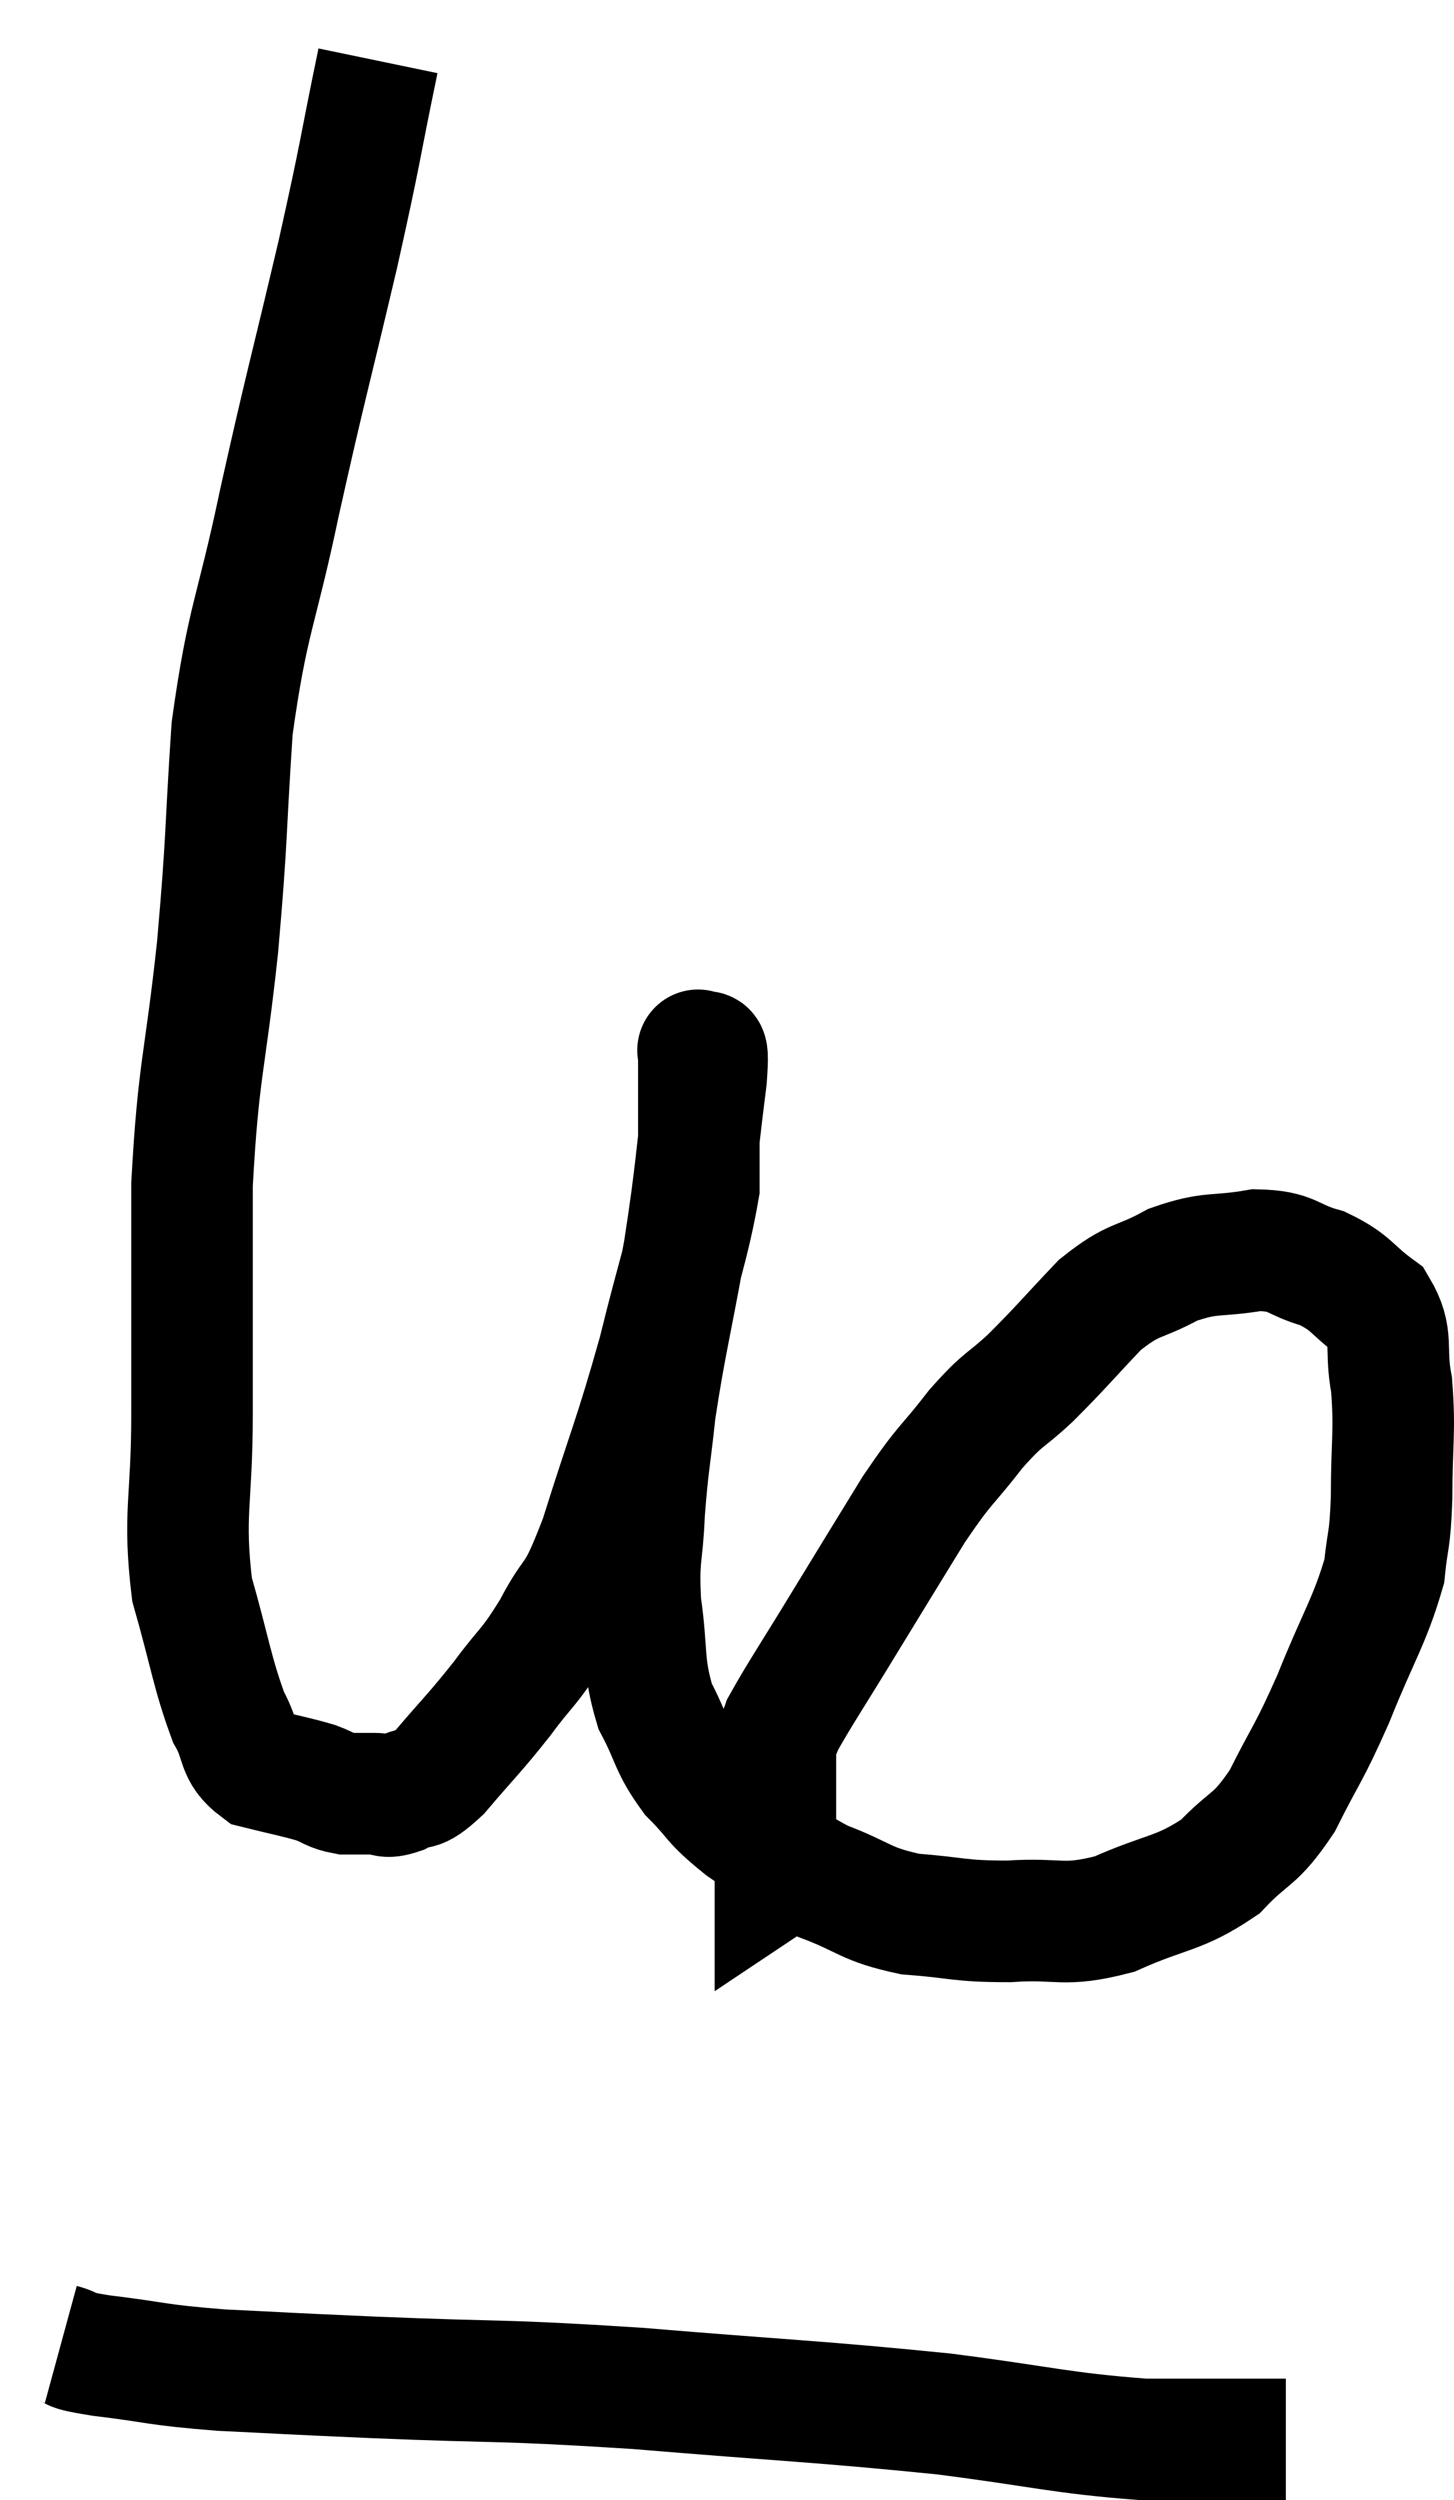 <svg xmlns="http://www.w3.org/2000/svg" viewBox="8.36 2.42 23.927 41.12" width="23.927" height="41.12"><path d="M 14.58 3.42 C 14.25 5.01, 14.325 4.785, 13.92 6.6 C 13.44 8.64, 13.395 8.73, 12.96 10.68 C 12.57 12.54, 12.435 12.57, 12.18 14.4 C 12.06 16.2, 12.105 16.125, 11.94 18 C 11.73 19.95, 11.625 19.98, 11.52 21.9 C 11.52 23.79, 11.52 24.015, 11.52 25.68 C 11.52 27.12, 11.37 27.315, 11.52 28.56 C 11.82 29.61, 11.85 29.925, 12.12 30.66 C 12.36 31.08, 12.24 31.23, 12.6 31.5 C 13.08 31.62, 13.2 31.635, 13.56 31.74 C 13.8 31.83, 13.8 31.875, 14.04 31.92 C 14.28 31.92, 14.295 31.92, 14.52 31.92 C 14.73 31.92, 14.67 32.01, 14.94 31.92 C 15.27 31.74, 15.18 31.95, 15.6 31.56 C 16.11 30.96, 16.155 30.945, 16.62 30.36 C 17.04 29.79, 17.055 29.88, 17.46 29.22 C 17.85 28.47, 17.805 28.86, 18.24 27.72 C 18.72 26.19, 18.795 26.1, 19.2 24.66 C 19.53 23.31, 19.695 22.905, 19.86 21.96 C 19.86 21.42, 19.86 21.435, 19.86 20.88 C 19.86 20.31, 19.86 20.025, 19.86 19.74 C 19.86 19.74, 19.83 19.635, 19.86 19.74 C 19.92 19.95, 20.04 19.35, 19.98 20.16 C 19.8 21.57, 19.83 21.615, 19.62 22.98 C 19.38 24.3, 19.305 24.54, 19.14 25.62 C 19.05 26.46, 19.02 26.505, 18.96 27.3 C 18.93 28.05, 18.855 28.005, 18.9 28.8 C 19.02 29.64, 18.93 29.775, 19.14 30.48 C 19.44 31.05, 19.38 31.125, 19.74 31.62 C 20.16 32.04, 20.04 32.025, 20.58 32.46 C 21.24 32.91, 21.21 33, 21.9 33.36 C 22.62 33.63, 22.575 33.735, 23.34 33.9 C 24.15 33.96, 24.12 34.02, 24.96 34.02 C 25.83 33.96, 25.83 34.125, 26.7 33.9 C 27.57 33.51, 27.75 33.585, 28.44 33.12 C 28.95 32.58, 28.995 32.73, 29.46 32.04 C 29.88 31.2, 29.88 31.305, 30.3 30.36 C 30.72 29.31, 30.9 29.085, 31.14 28.26 C 31.2 27.66, 31.23 27.825, 31.26 27.06 C 31.26 26.13, 31.32 25.98, 31.26 25.2 C 31.14 24.57, 31.305 24.42, 31.02 23.94 C 30.57 23.61, 30.615 23.52, 30.12 23.28 C 29.58 23.13, 29.655 22.995, 29.04 22.98 C 28.35 23.1, 28.305 22.995, 27.66 23.22 C 27.06 23.55, 27.045 23.415, 26.46 23.88 C 25.89 24.48, 25.83 24.57, 25.32 25.08 C 24.87 25.5, 24.9 25.38, 24.42 25.92 C 23.91 26.58, 23.94 26.445, 23.4 27.24 C 22.83 28.17, 22.8 28.215, 22.26 29.1 C 21.75 29.94, 21.525 30.27, 21.24 30.78 C 21.18 30.96, 21.15 30.945, 21.12 31.14 C 21.12 31.35, 21.12 31.38, 21.12 31.56 C 21.12 31.71, 21.12 31.665, 21.12 31.86 C 21.12 32.1, 21.12 32.1, 21.12 32.34 C 21.12 32.58, 21.12 32.625, 21.12 32.82 C 21.12 32.97, 21.12 33, 21.12 33.12 C 21.12 33.21, 21.12 33.255, 21.12 33.3 C 21.12 33.3, 21.165 33.27, 21.12 33.3 L 20.94 33.42" fill="none" stroke="black" stroke-width="2"></path><path d="M 9.36 40.98 C 9.69 41.07, 9.36 41.055, 10.02 41.16 C 11.01 41.28, 10.875 41.31, 12 41.4 C 13.26 41.46, 12.81 41.445, 14.52 41.52 C 16.68 41.61, 16.5 41.55, 18.84 41.7 C 21.36 41.91, 21.795 41.91, 23.88 42.12 C 25.53 42.33, 25.8 42.435, 27.18 42.54 C 28.29 42.54, 28.815 42.54, 29.4 42.54 L 29.52 42.54" fill="none" stroke="black" stroke-width="2"></path></svg>